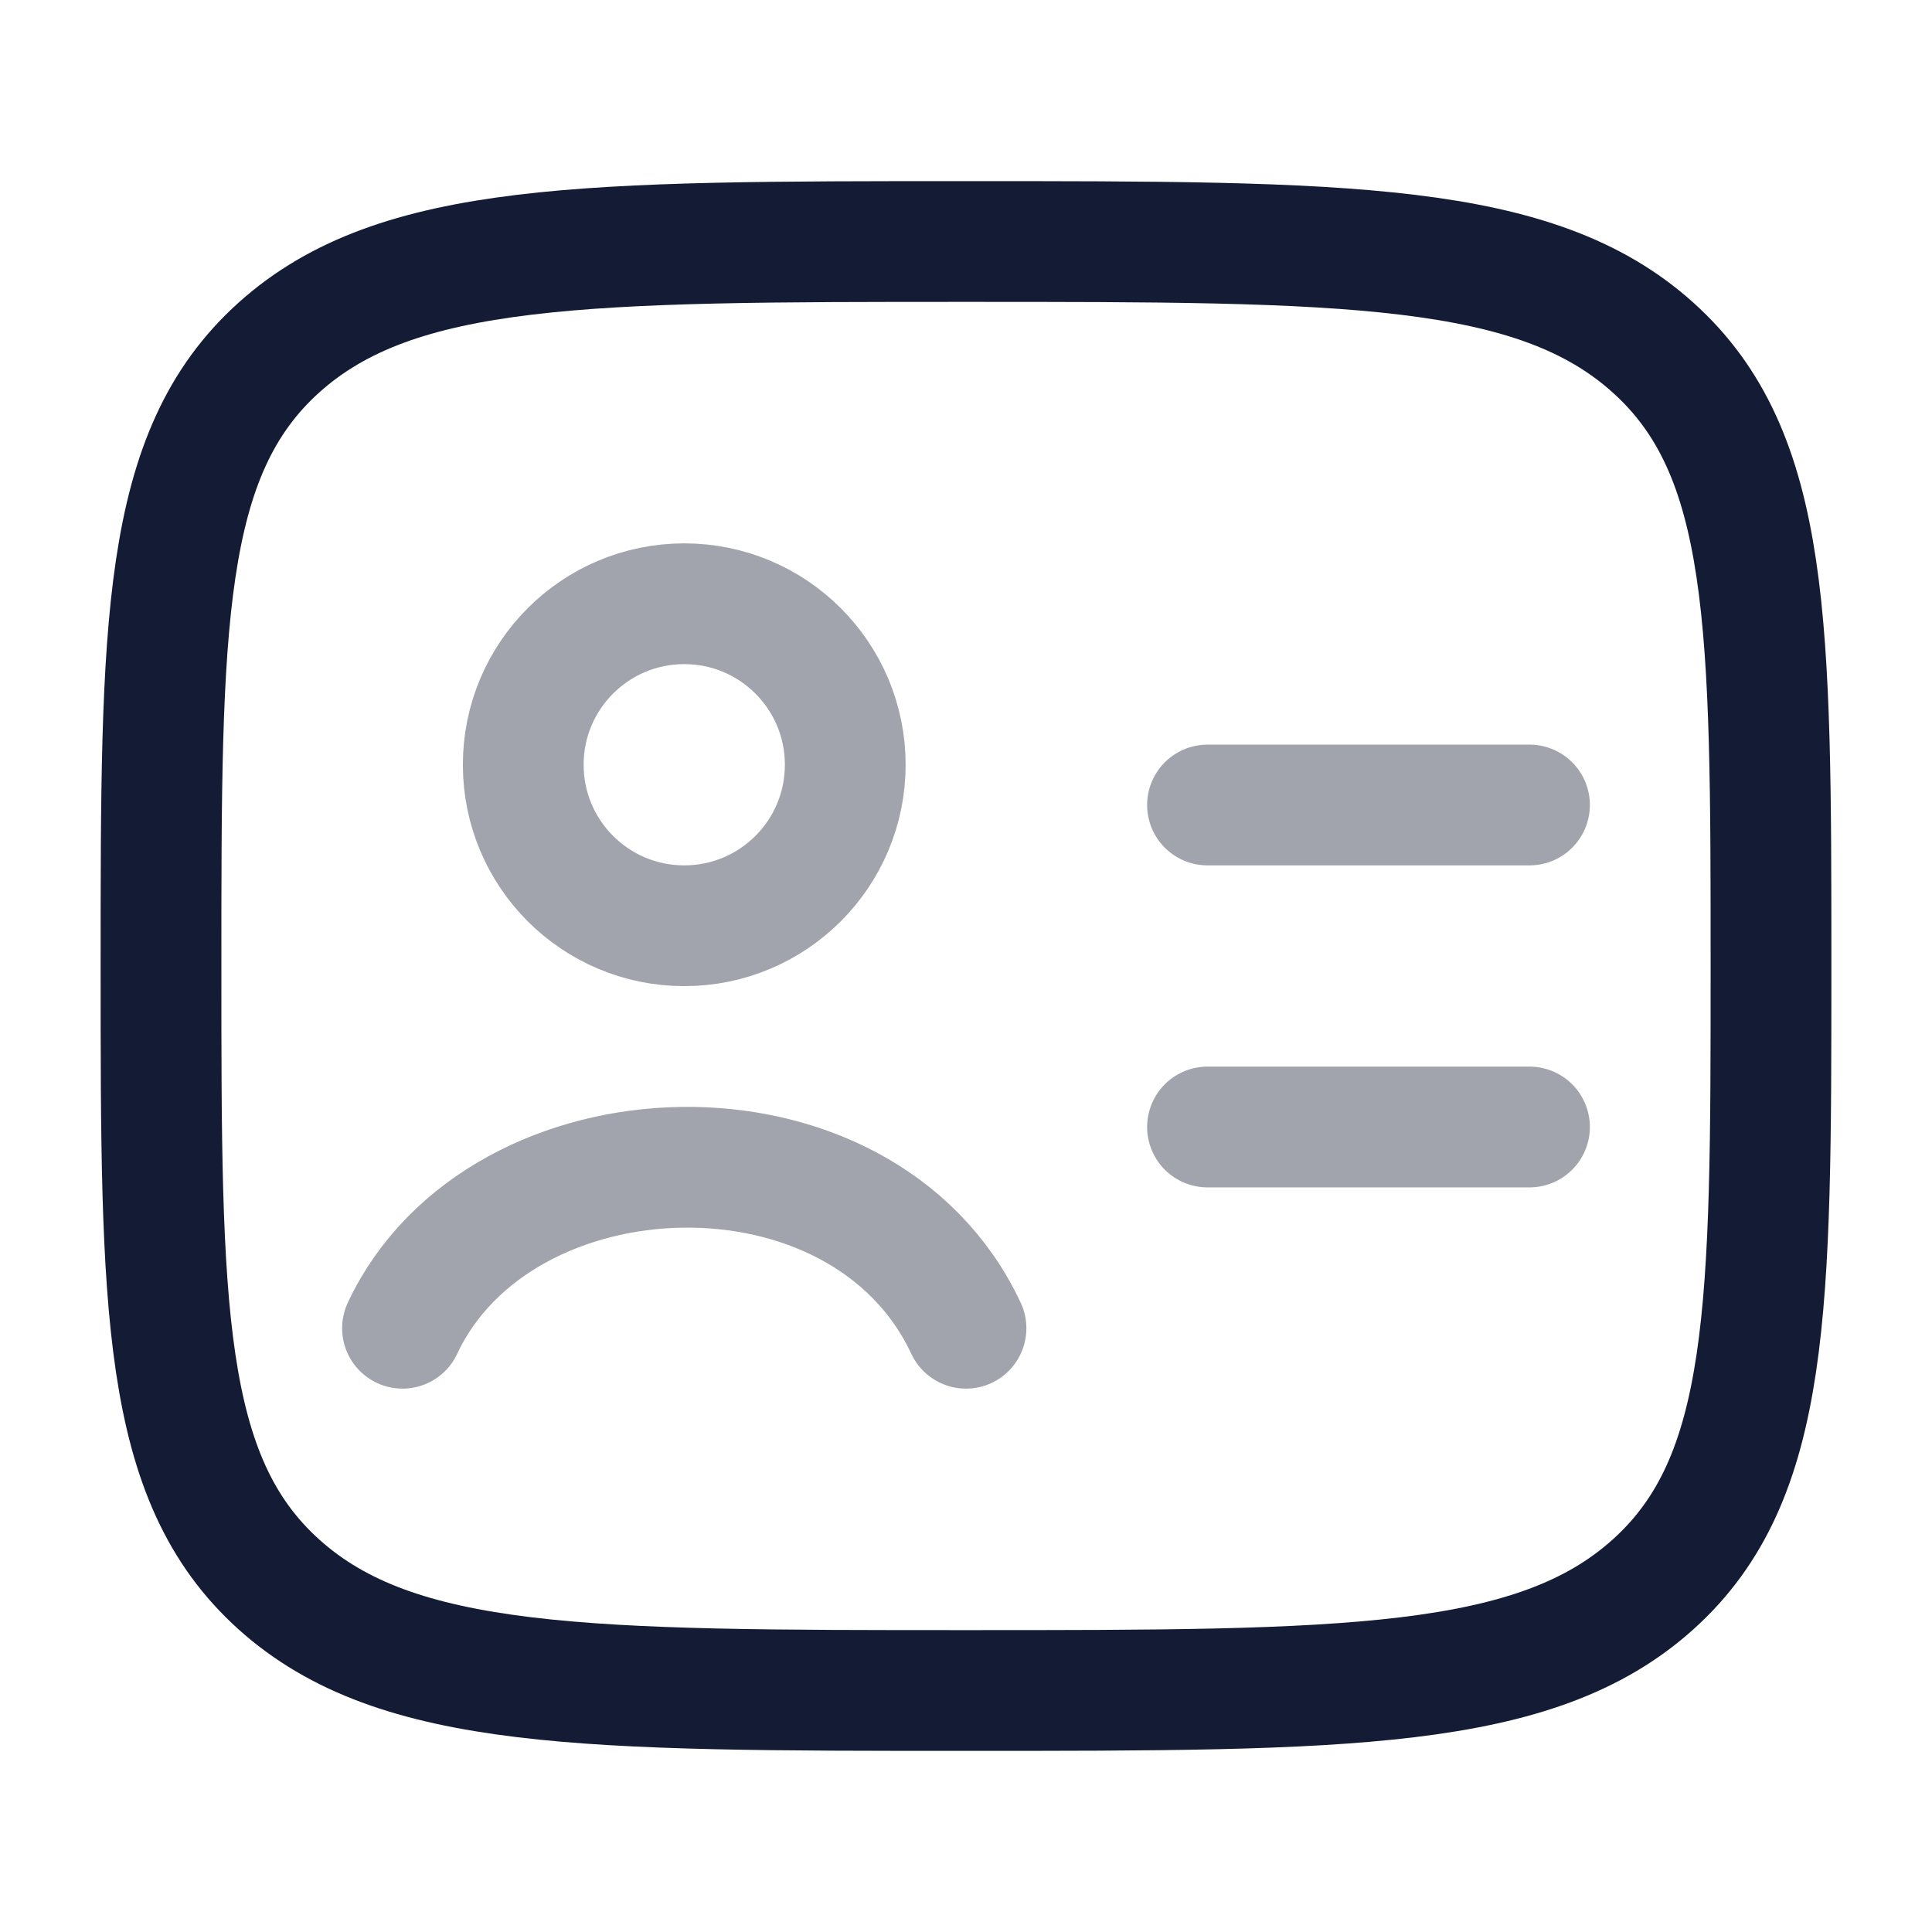 <svg width="24" height="24" viewBox="0 0 24 24" fill="none" xmlns="http://www.w3.org/2000/svg">
<path d="M2 12C2 7.757 2 5.636 3.464 4.318C4.929 3 7.286 3 12 3C16.714 3 19.071 3 20.535 4.318C22 5.636 22 7.757 22 12C22 16.243 22 18.364 20.535 19.682C19.071 21 16.714 21 12 21C7.286 21 4.929 21 3.464 19.682C2 18.364 2 16.243 2 12Z" stroke="#141B34" stroke-width="1.5" stroke-linecap="round" stroke-linejoin="round"/>
<path opacity="0.4" d="M5 16.5C6.208 13.919 10.712 13.749 12 16.5M10.5 9.5C10.5 10.605 9.605 11.5 8.5 11.5C7.395 11.5 6.5 10.605 6.5 9.5C6.5 8.395 7.395 7.5 8.5 7.5C9.605 7.5 10.5 8.395 10.5 9.5Z" stroke="#141B34" stroke-width="1.5" stroke-linecap="round"/>
<path opacity="0.4" d="M15 10H19" stroke="#141B34" stroke-width="1.5" stroke-linecap="round" stroke-linejoin="round"/>
<path opacity="0.4" d="M15 14H19" stroke="#141B34" stroke-width="1.5" stroke-linecap="round" stroke-linejoin="round"/>
</svg>
